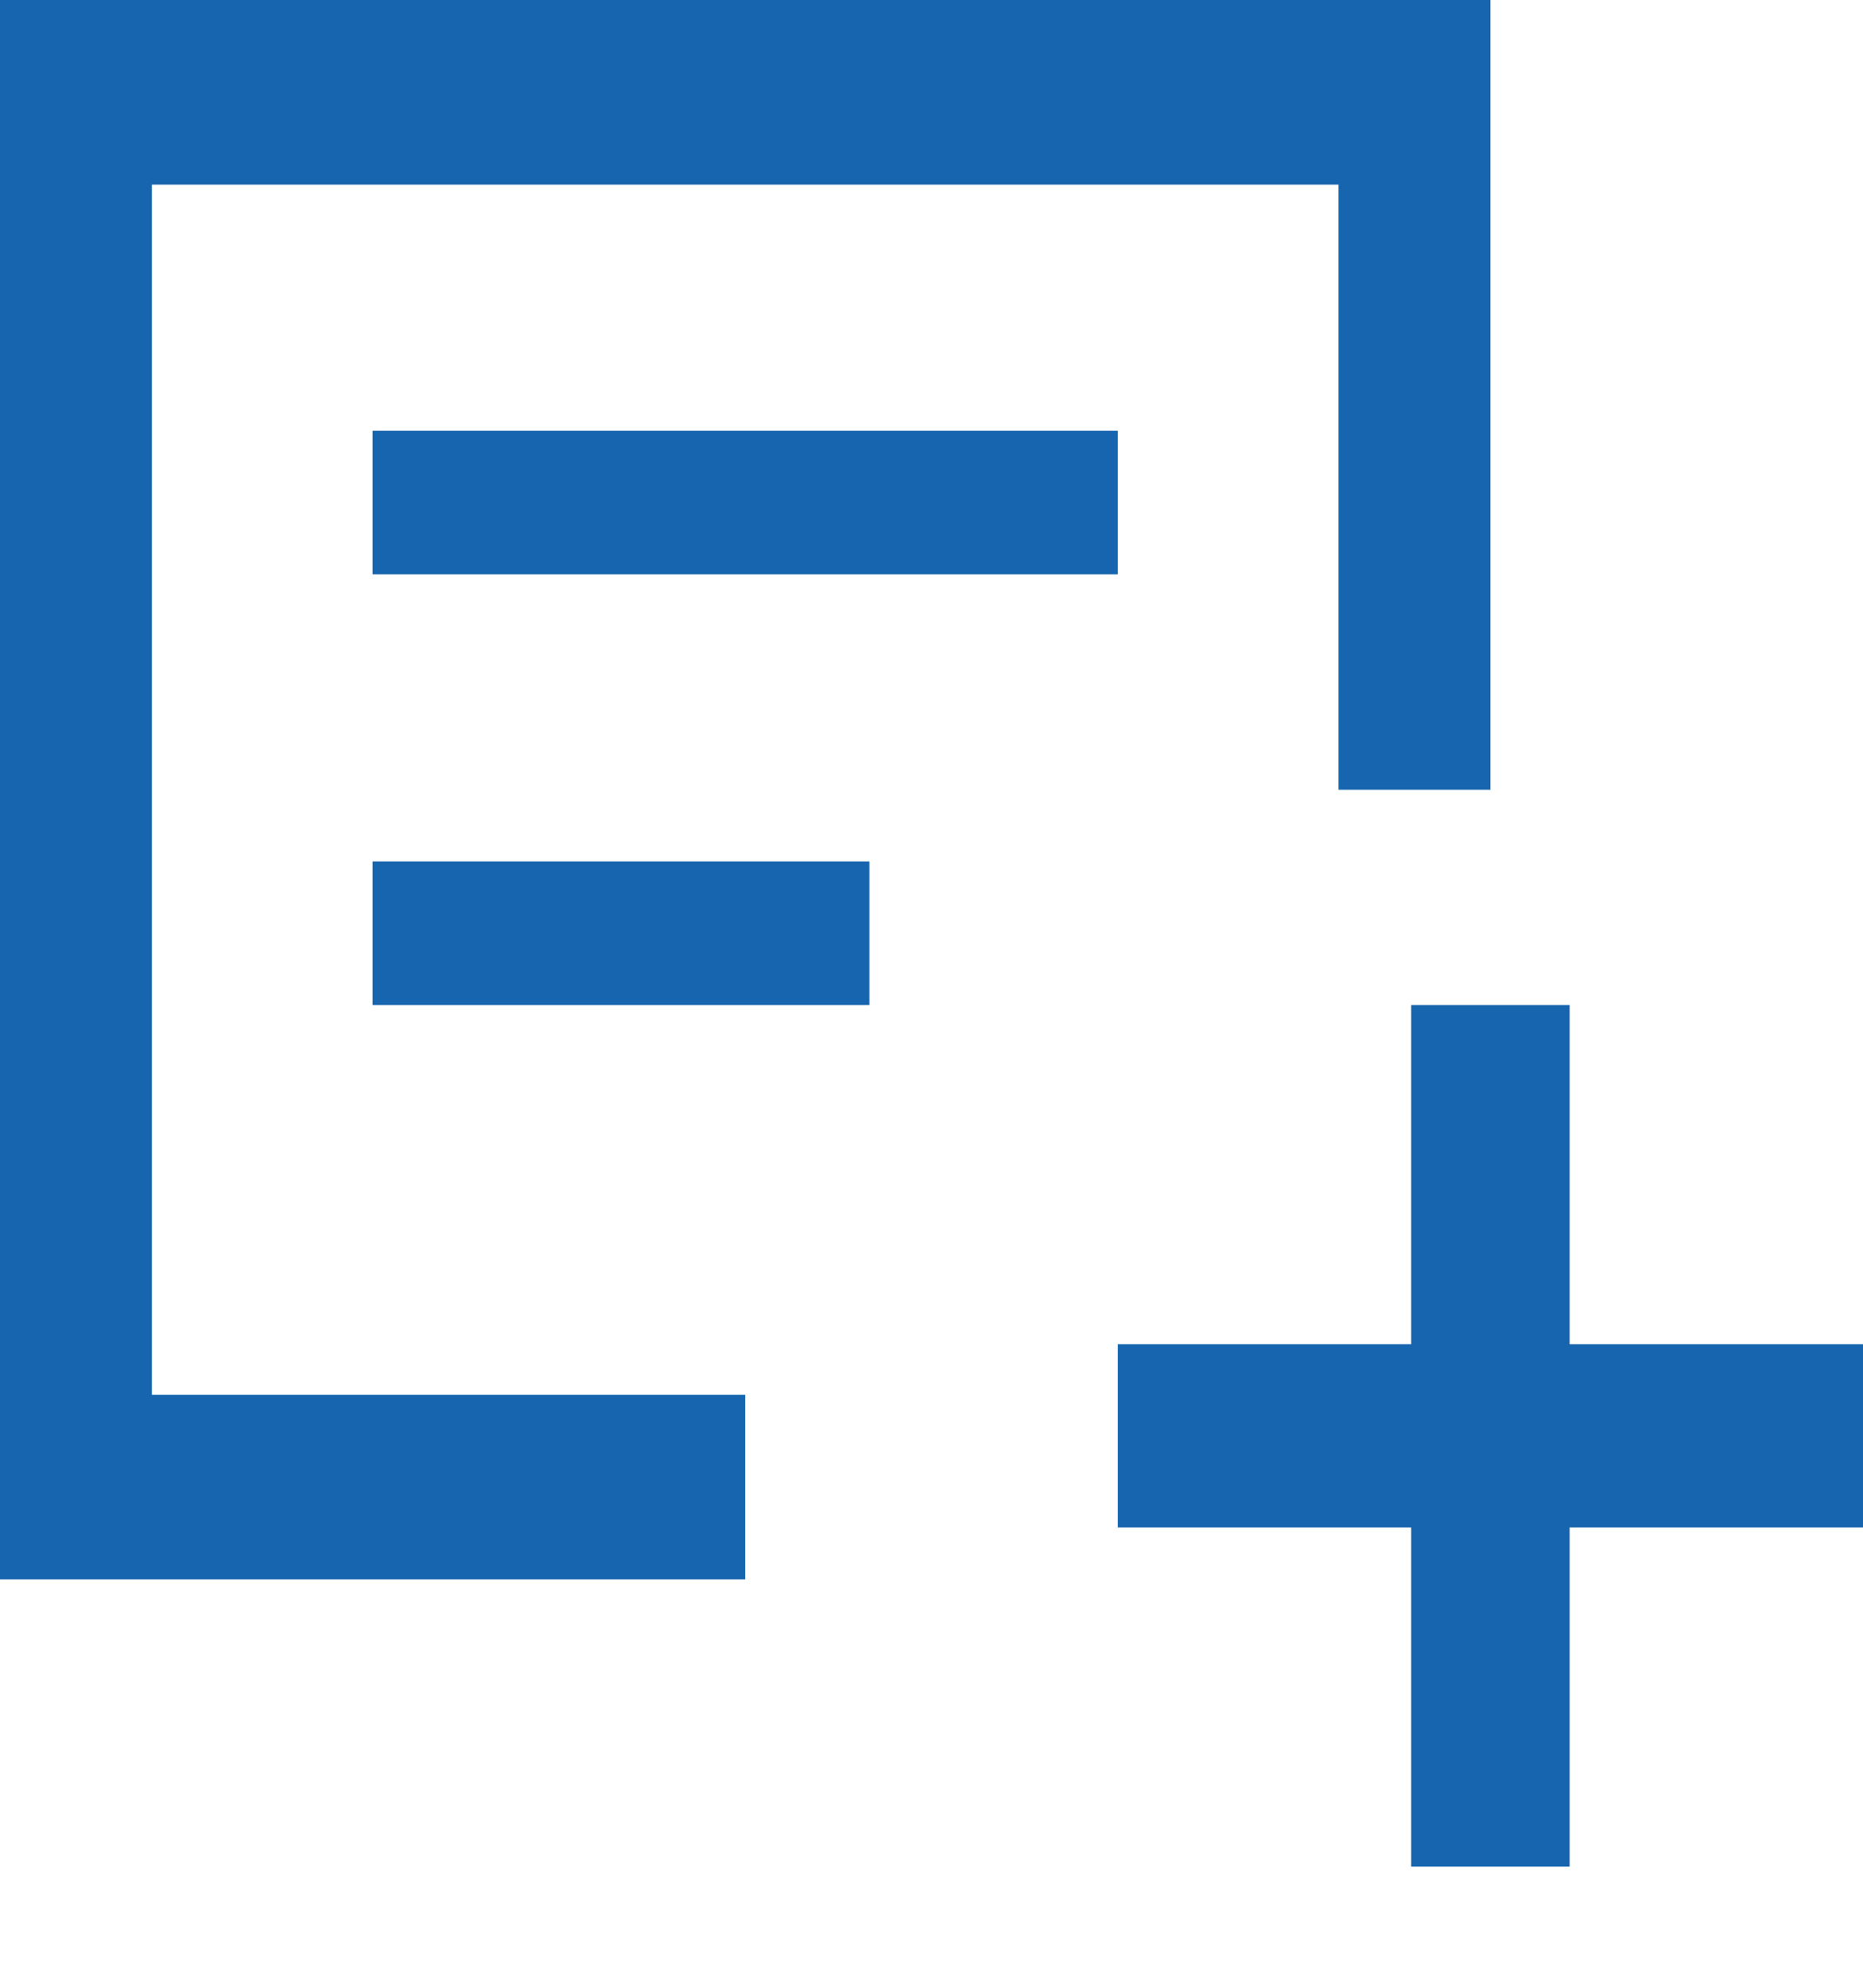 <svg width="15" height="16" viewBox="0 0 15 16" fill="none" xmlns="http://www.w3.org/2000/svg">
<path d="M1.223 1.486H10.777V6.357H12V0H0V12.713H6V11.227H1.223V1.486Z" fill="#1765AE"/>
<path d="M15 10.82H12.638V8.09H11.362V10.82H9V12.295H11.362V15.025H12.638V12.295H15V10.82Z" fill="#1765AE"/>
<rect x="3" y="3.467" width="6" height="1.156" fill="#1765AE"/>
<rect x="3" y="6.934" width="4" height="1.156" fill="#1765AE"/>
</svg>
